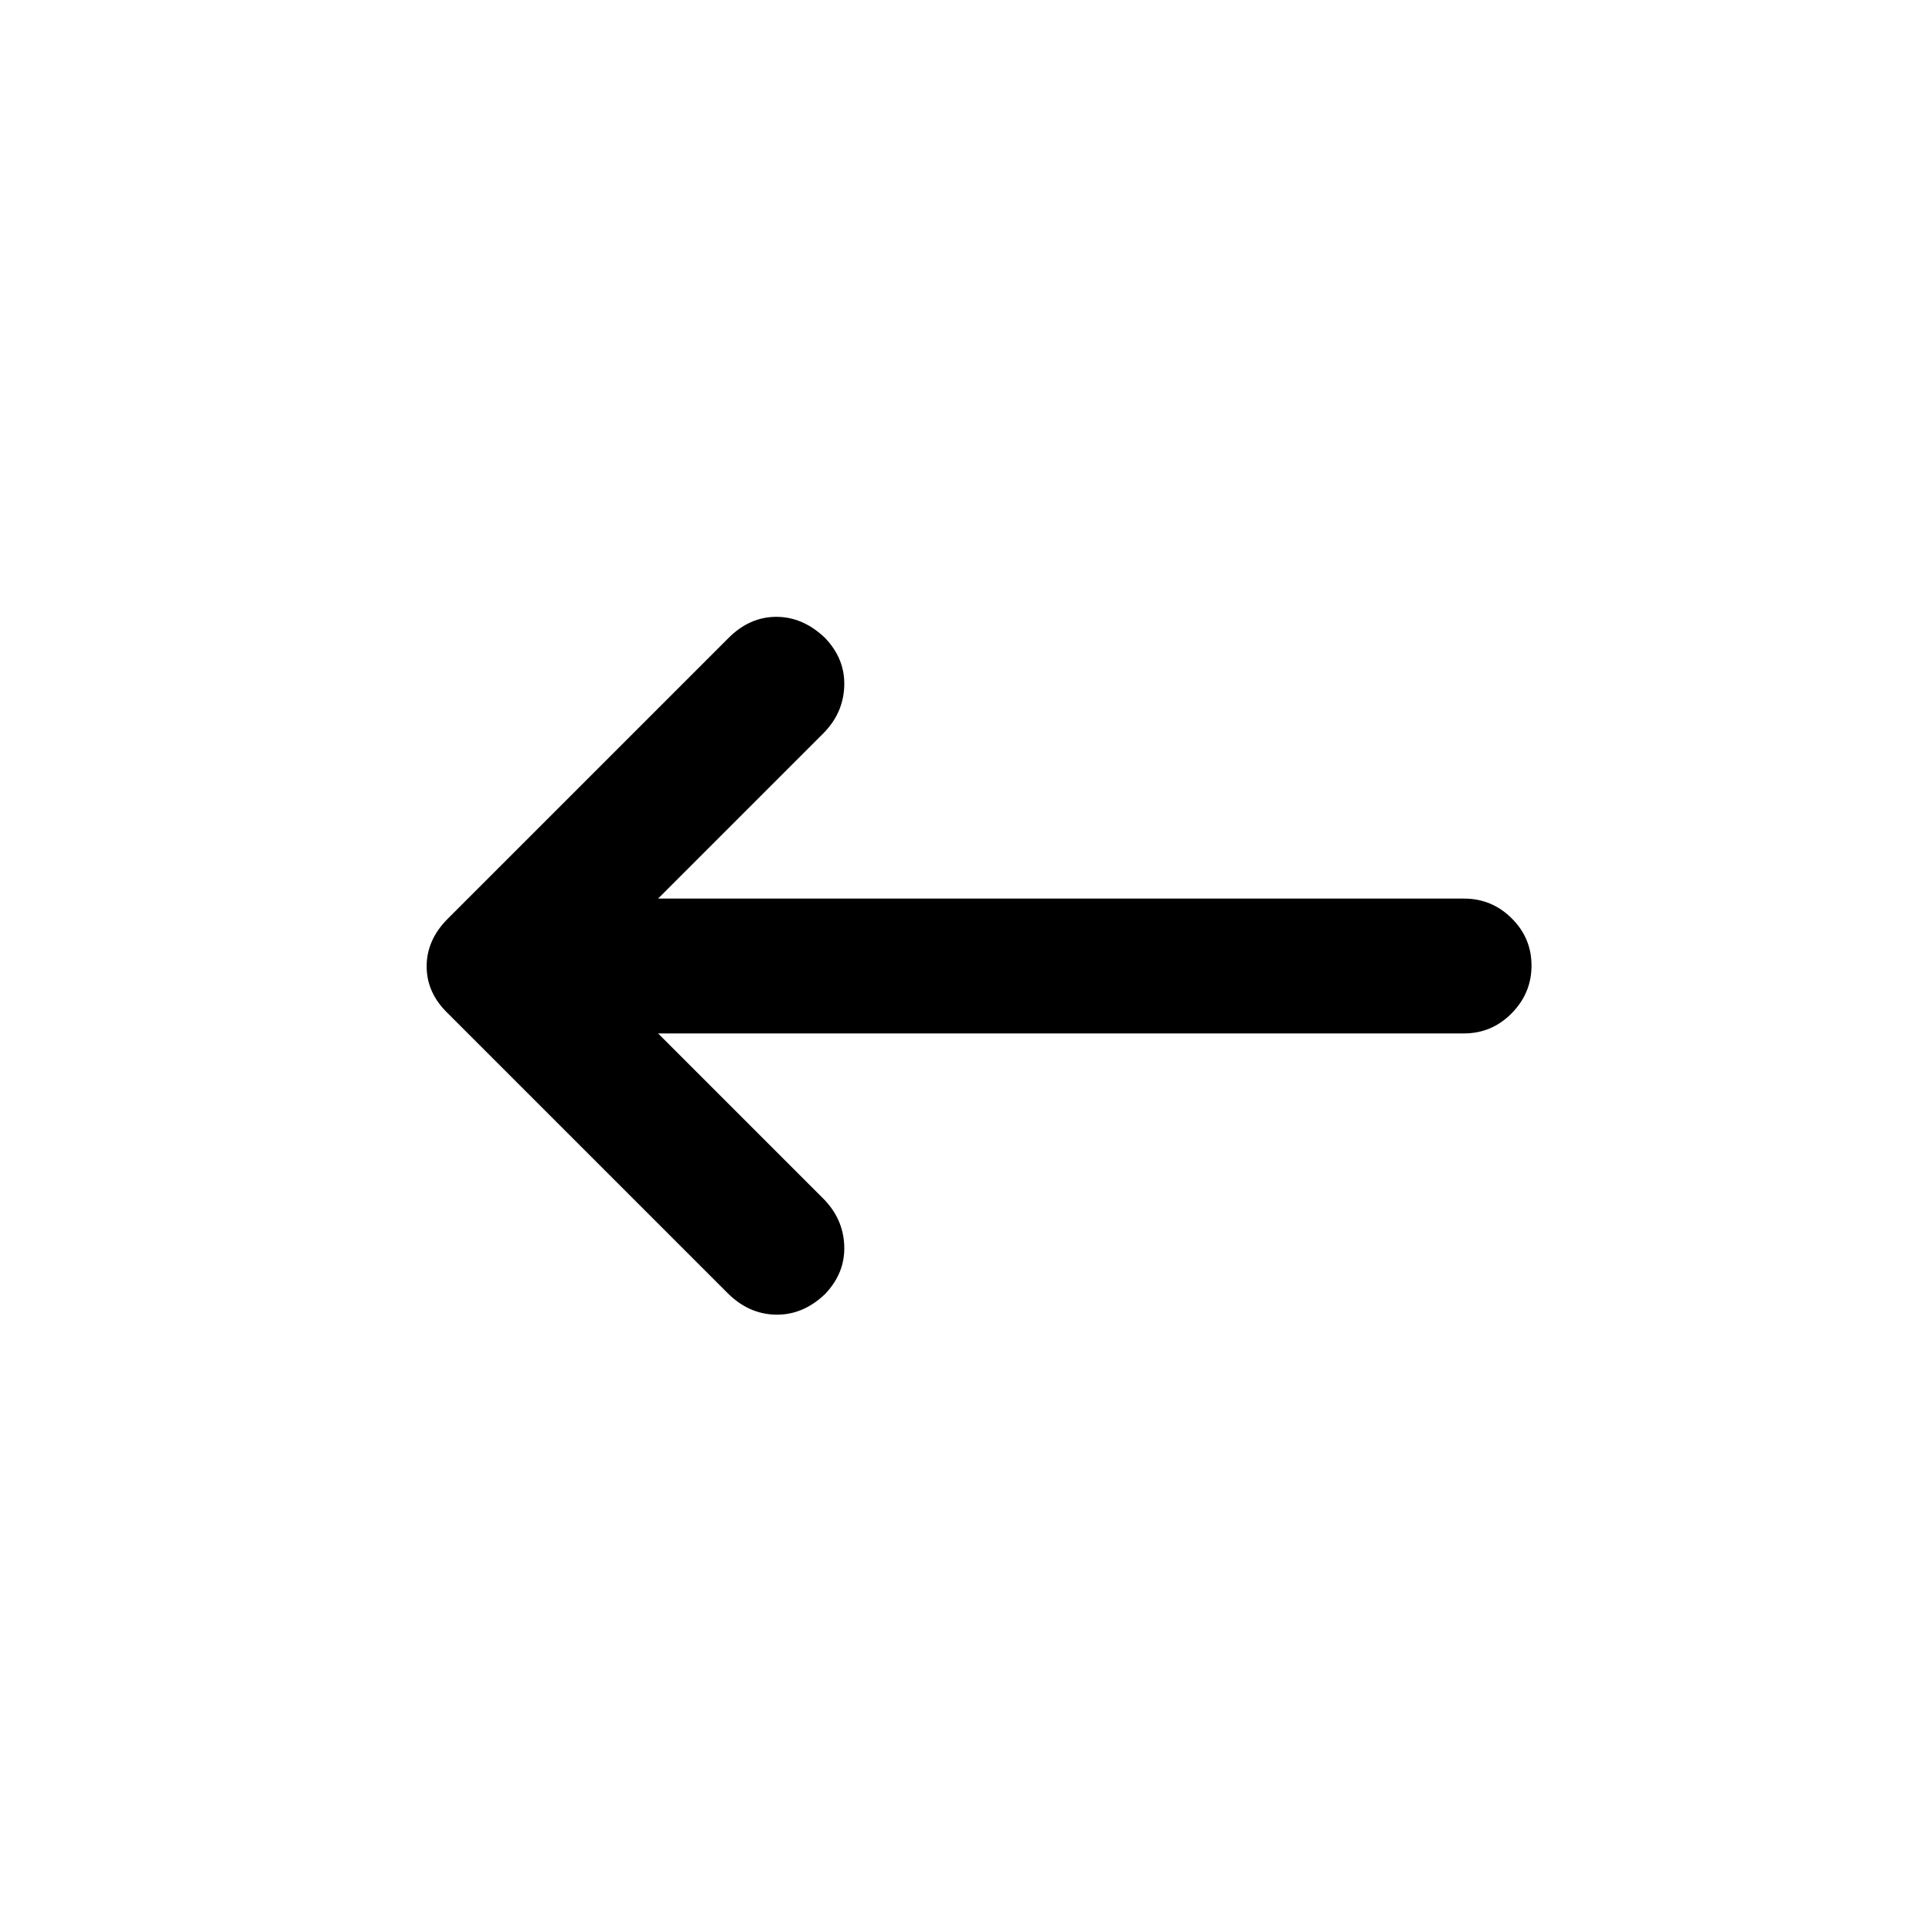<svg xmlns="http://www.w3.org/2000/svg" height="20" viewBox="0 -960 960 960" width="20"><path d="m327-446.5 82 82q10 10 10.5 23.5t-9.522 24Q399-306.5 385.5-306.75q-13.5-.25-24-10.75l-139-139Q212-466.636 212-479.818 212-493 222.5-503.5L362-643q10.5-10.5 23.75-10.5t24.228 10.5Q420-632.5 419.5-619T409-595.5l-82 82h400.451q13.821 0 23.685 9.789 9.864 9.79 9.864 23.5 0 13.711-9.864 23.711-9.864 10-23.685 10H327Z"/></svg>